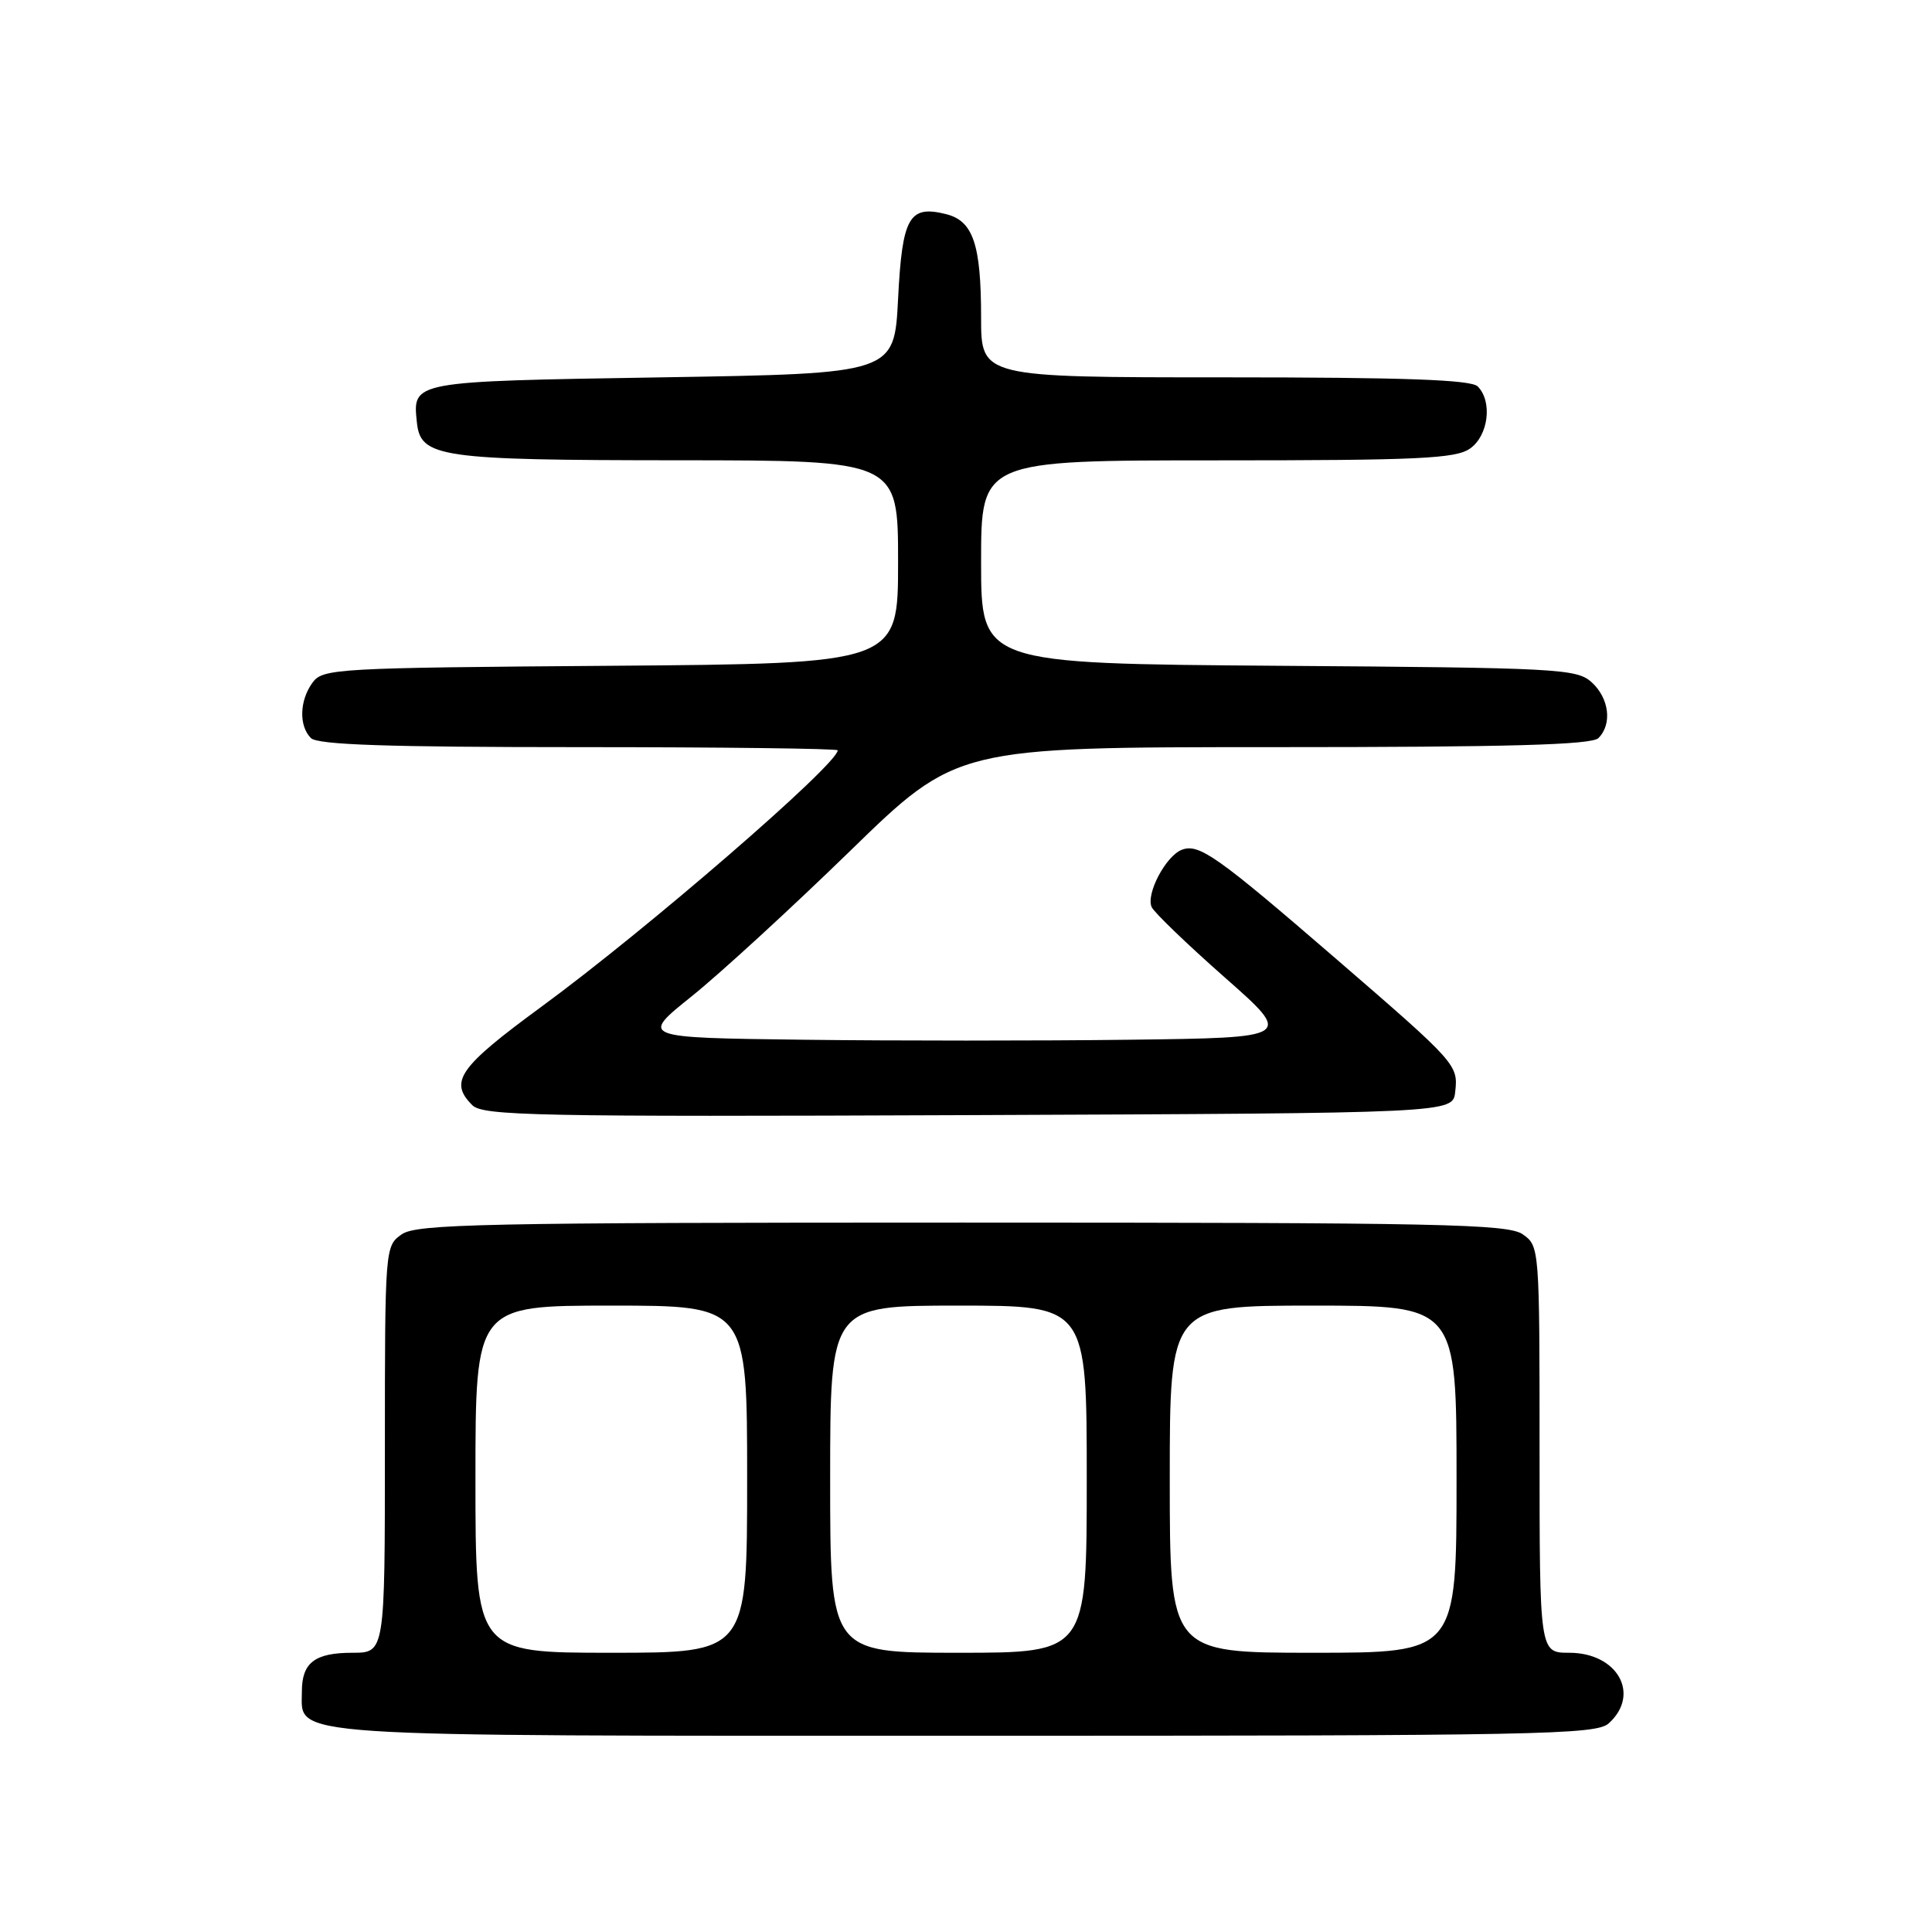 <?xml version="1.0" encoding="UTF-8" standalone="no"?>
<!DOCTYPE svg PUBLIC "-//W3C//DTD SVG 1.1//EN" "http://www.w3.org/Graphics/SVG/1.1/DTD/svg11.dtd" >
<svg xmlns="http://www.w3.org/2000/svg" xmlns:xlink="http://www.w3.org/1999/xlink" version="1.1" viewBox="0 0 256 256">
 <g >
 <path fill="currentColor"
d=" M 213.17 228.35 C 217.42 224.50 214.33 219.00 207.93 219.00 C 204.00 219.00 204.00 219.00 204.00 192.06 C 204.00 165.35 203.98 165.10 201.78 163.56 C 199.82 162.18 191.10 162.00 127.50 162.00 C 63.90 162.00 55.18 162.18 53.22 163.56 C 51.02 165.10 51.00 165.35 51.00 192.06 C 51.00 219.00 51.00 219.00 46.70 219.00 C 41.71 219.00 40.00 220.31 40.00 224.14 C 40.00 230.25 36.23 230.00 127.89 230.00 C 204.14 230.00 211.50 229.86 213.17 228.35 Z  M 192.82 144.69 C 193.23 141.09 193.04 140.88 177.00 127.02 C 161.27 113.43 158.87 111.73 156.60 112.60 C 154.48 113.41 151.82 118.45 152.60 120.19 C 152.93 120.91 157.28 125.10 162.27 129.50 C 171.35 137.50 171.35 137.50 149.68 137.77 C 137.75 137.92 118.28 137.92 106.41 137.77 C 84.81 137.50 84.81 137.50 91.66 132.01 C 95.42 128.99 104.86 120.33 112.64 112.76 C 126.77 99.00 126.77 99.00 168.69 99.00 C 199.95 99.00 210.90 98.70 211.80 97.80 C 213.65 95.95 213.23 92.52 210.90 90.40 C 208.91 88.61 206.51 88.48 169.40 88.22 C 130.00 87.93 130.00 87.93 130.00 74.47 C 130.00 61.00 130.00 61.00 161.28 61.00 C 187.97 61.00 192.88 60.77 194.78 59.44 C 197.23 57.73 197.79 53.19 195.80 51.20 C 194.92 50.32 186.09 50.00 162.30 50.00 C 130.00 50.00 130.00 50.00 130.00 42.07 C 130.00 32.39 128.95 29.28 125.38 28.38 C 120.46 27.14 119.55 28.74 119.00 39.60 C 118.50 49.50 118.50 49.50 87.71 50.00 C 54.42 50.54 54.67 50.49 55.24 55.98 C 55.73 60.61 58.20 60.97 89.75 60.99 C 119.00 61.00 119.00 61.00 119.00 74.47 C 119.00 87.93 119.00 87.93 80.92 88.22 C 44.55 88.49 42.77 88.59 41.42 90.44 C 39.68 92.81 39.58 96.18 41.20 97.80 C 42.09 98.69 51.36 99.00 76.70 99.00 C 95.57 99.00 111.00 99.19 111.00 99.42 C 111.00 101.27 85.71 123.16 71.75 133.39 C 60.80 141.42 59.46 143.32 62.58 146.44 C 63.99 147.85 70.98 147.99 128.33 147.76 C 192.50 147.50 192.50 147.50 192.82 144.69 Z  M 63.00 196.00 C 63.00 173.00 63.00 173.00 81.00 173.00 C 99.00 173.00 99.00 173.00 99.00 196.00 C 99.00 219.00 99.00 219.00 81.00 219.00 C 63.00 219.00 63.00 219.00 63.00 196.00 Z  M 110.00 196.00 C 110.00 173.00 110.00 173.00 127.00 173.00 C 144.00 173.00 144.00 173.00 144.00 196.00 C 144.00 219.00 144.00 219.00 127.00 219.00 C 110.00 219.00 110.00 219.00 110.00 196.00 Z  M 155.00 196.00 C 155.00 173.00 155.00 173.00 174.00 173.00 C 193.00 173.00 193.00 173.00 193.00 196.00 C 193.00 219.00 193.00 219.00 174.00 219.00 C 155.00 219.00 155.00 219.00 155.00 196.00 Z "/>
</g>
</svg>